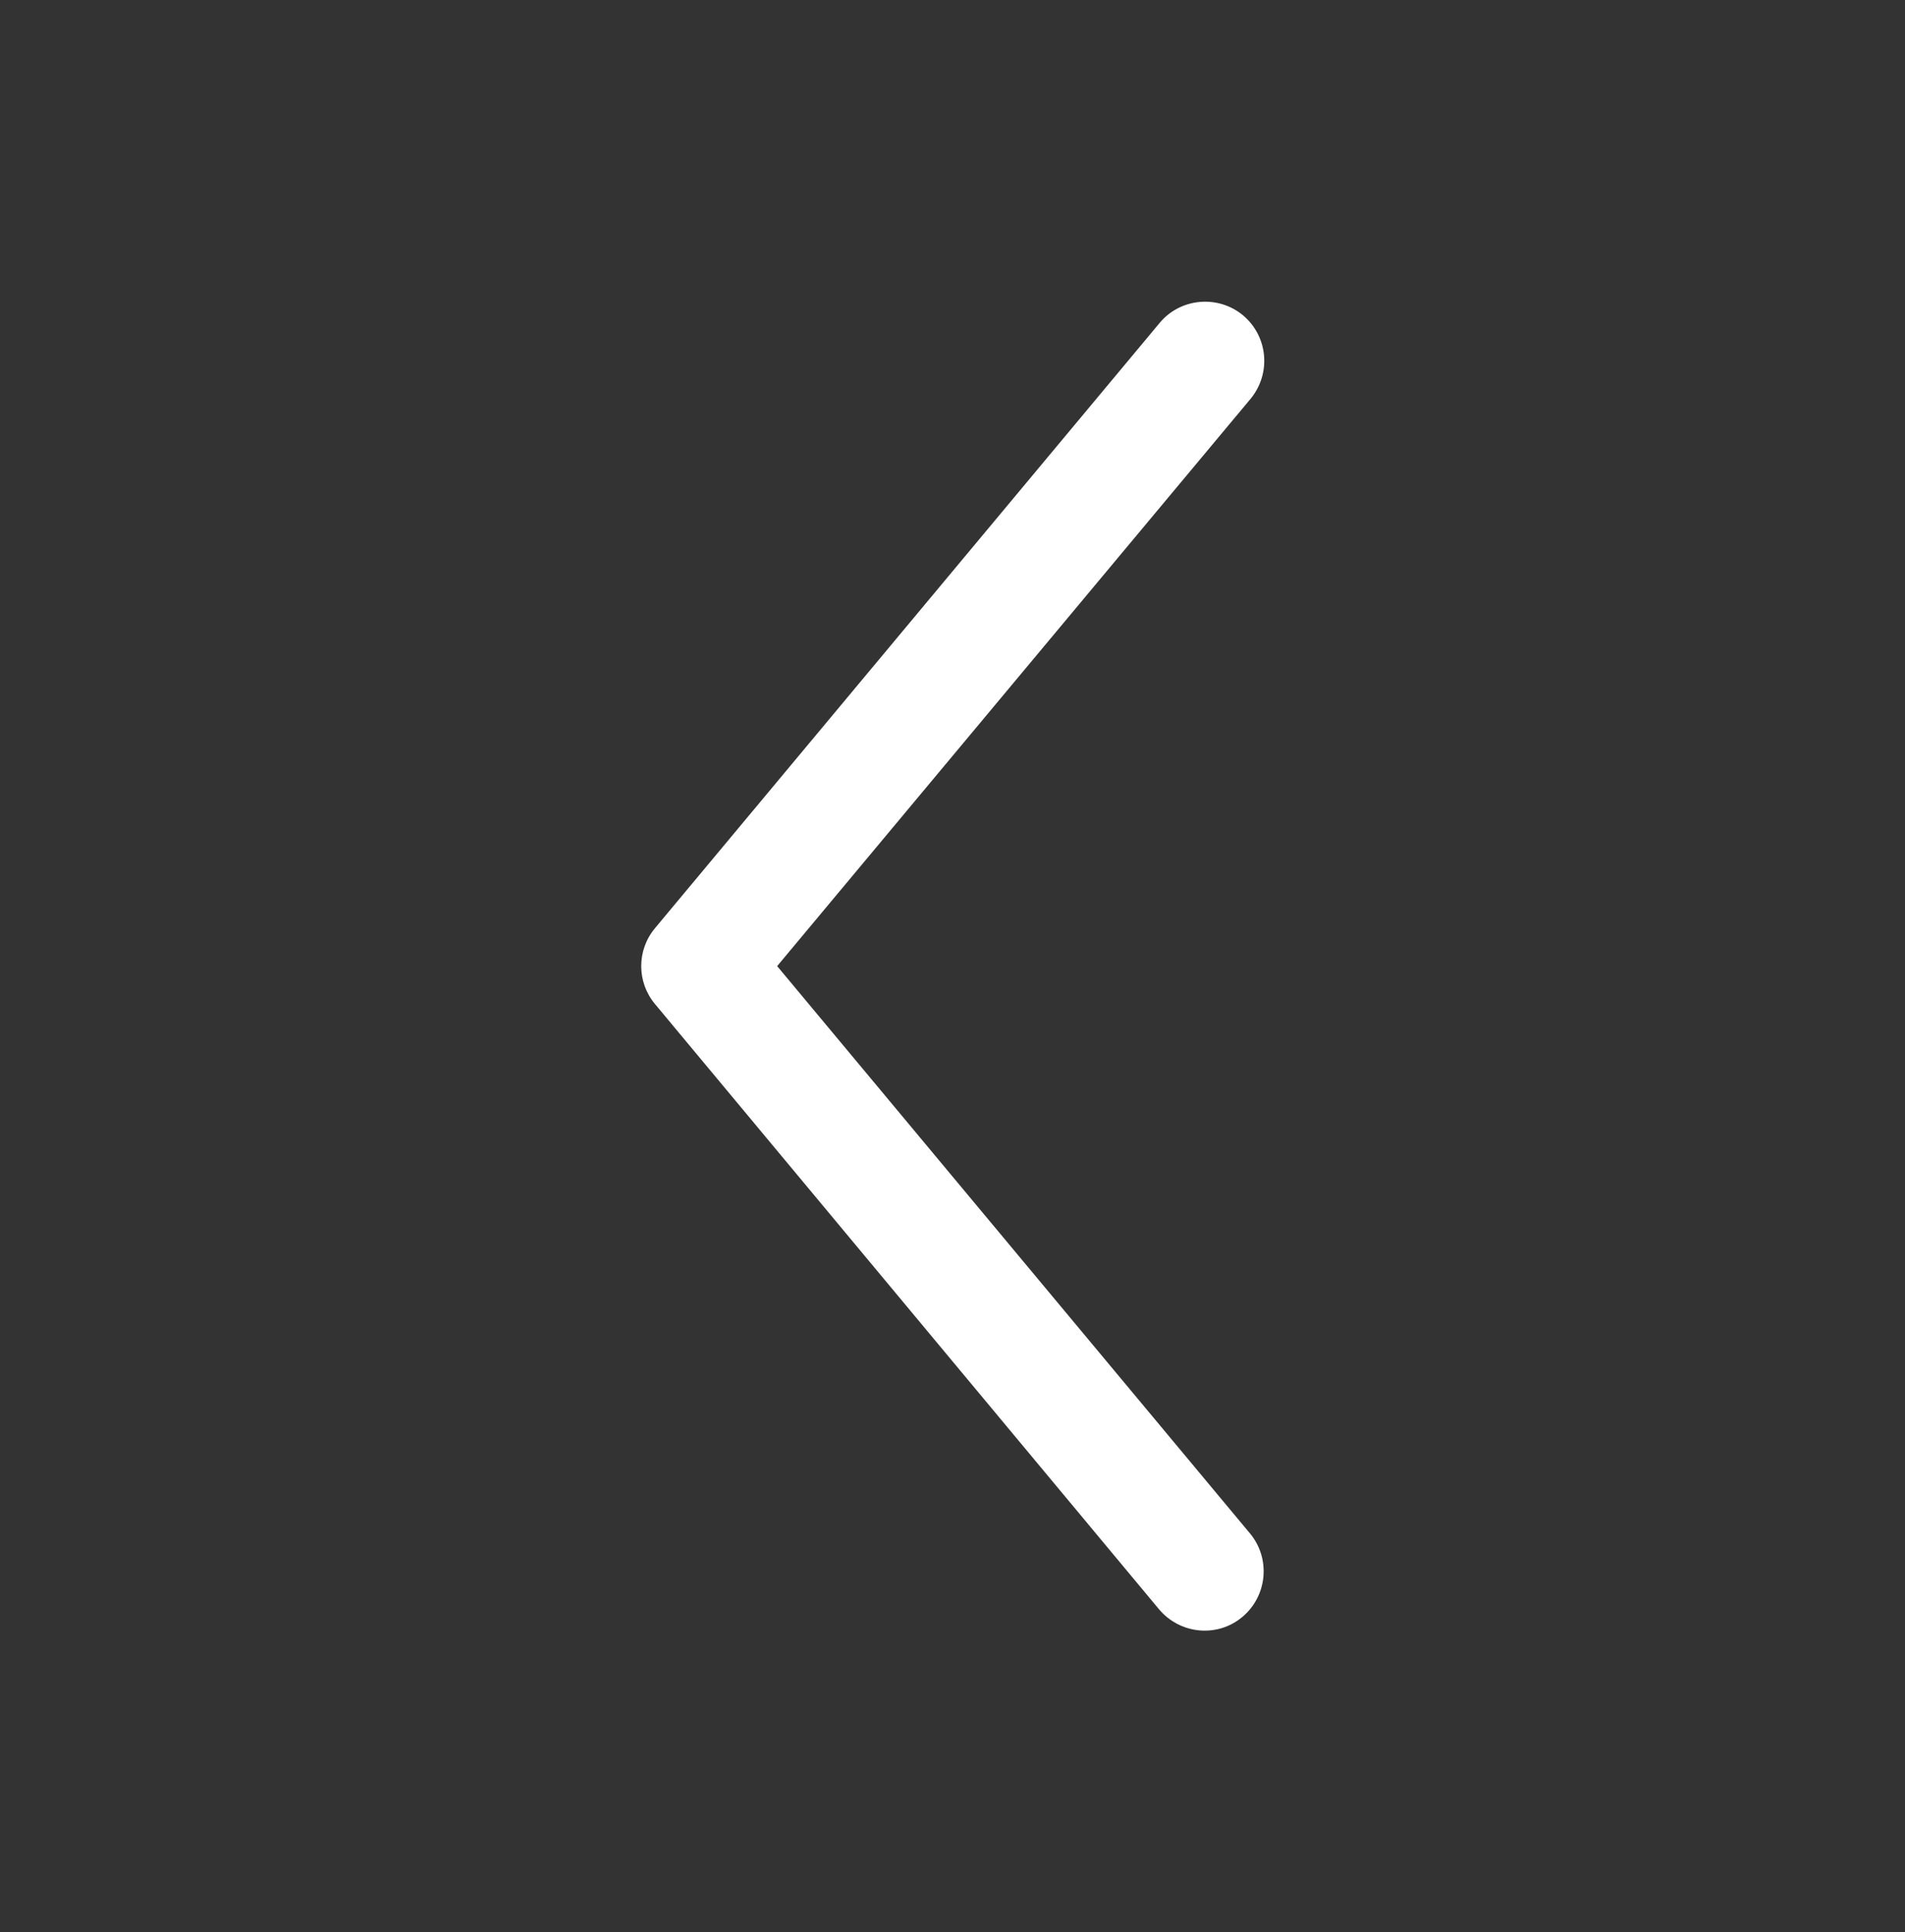 <svg xmlns="http://www.w3.org/2000/svg" viewBox="0 0 623.6 632.4"><rect x="0" y="0" width="623.6" height="632.4" fill="#333333" stroke="none"/><path fill="#FFF" d="M214.4 303.8l165.2-198.1c6.8-8.2 19.1-9.3 27.3-2.5 8.2 6.9 9.3 19 2.5 27.3l-155 185.7 154.8 185.7c6.8 8.2 5.7 20.4-2.5 27.3-8.2 6.9-20.4 5.7-27.3-2.5l-165-198.1c-3-3.6-4.5-8-4.5-12.4s1.5-8.8 4.5-12.4z"/></svg>